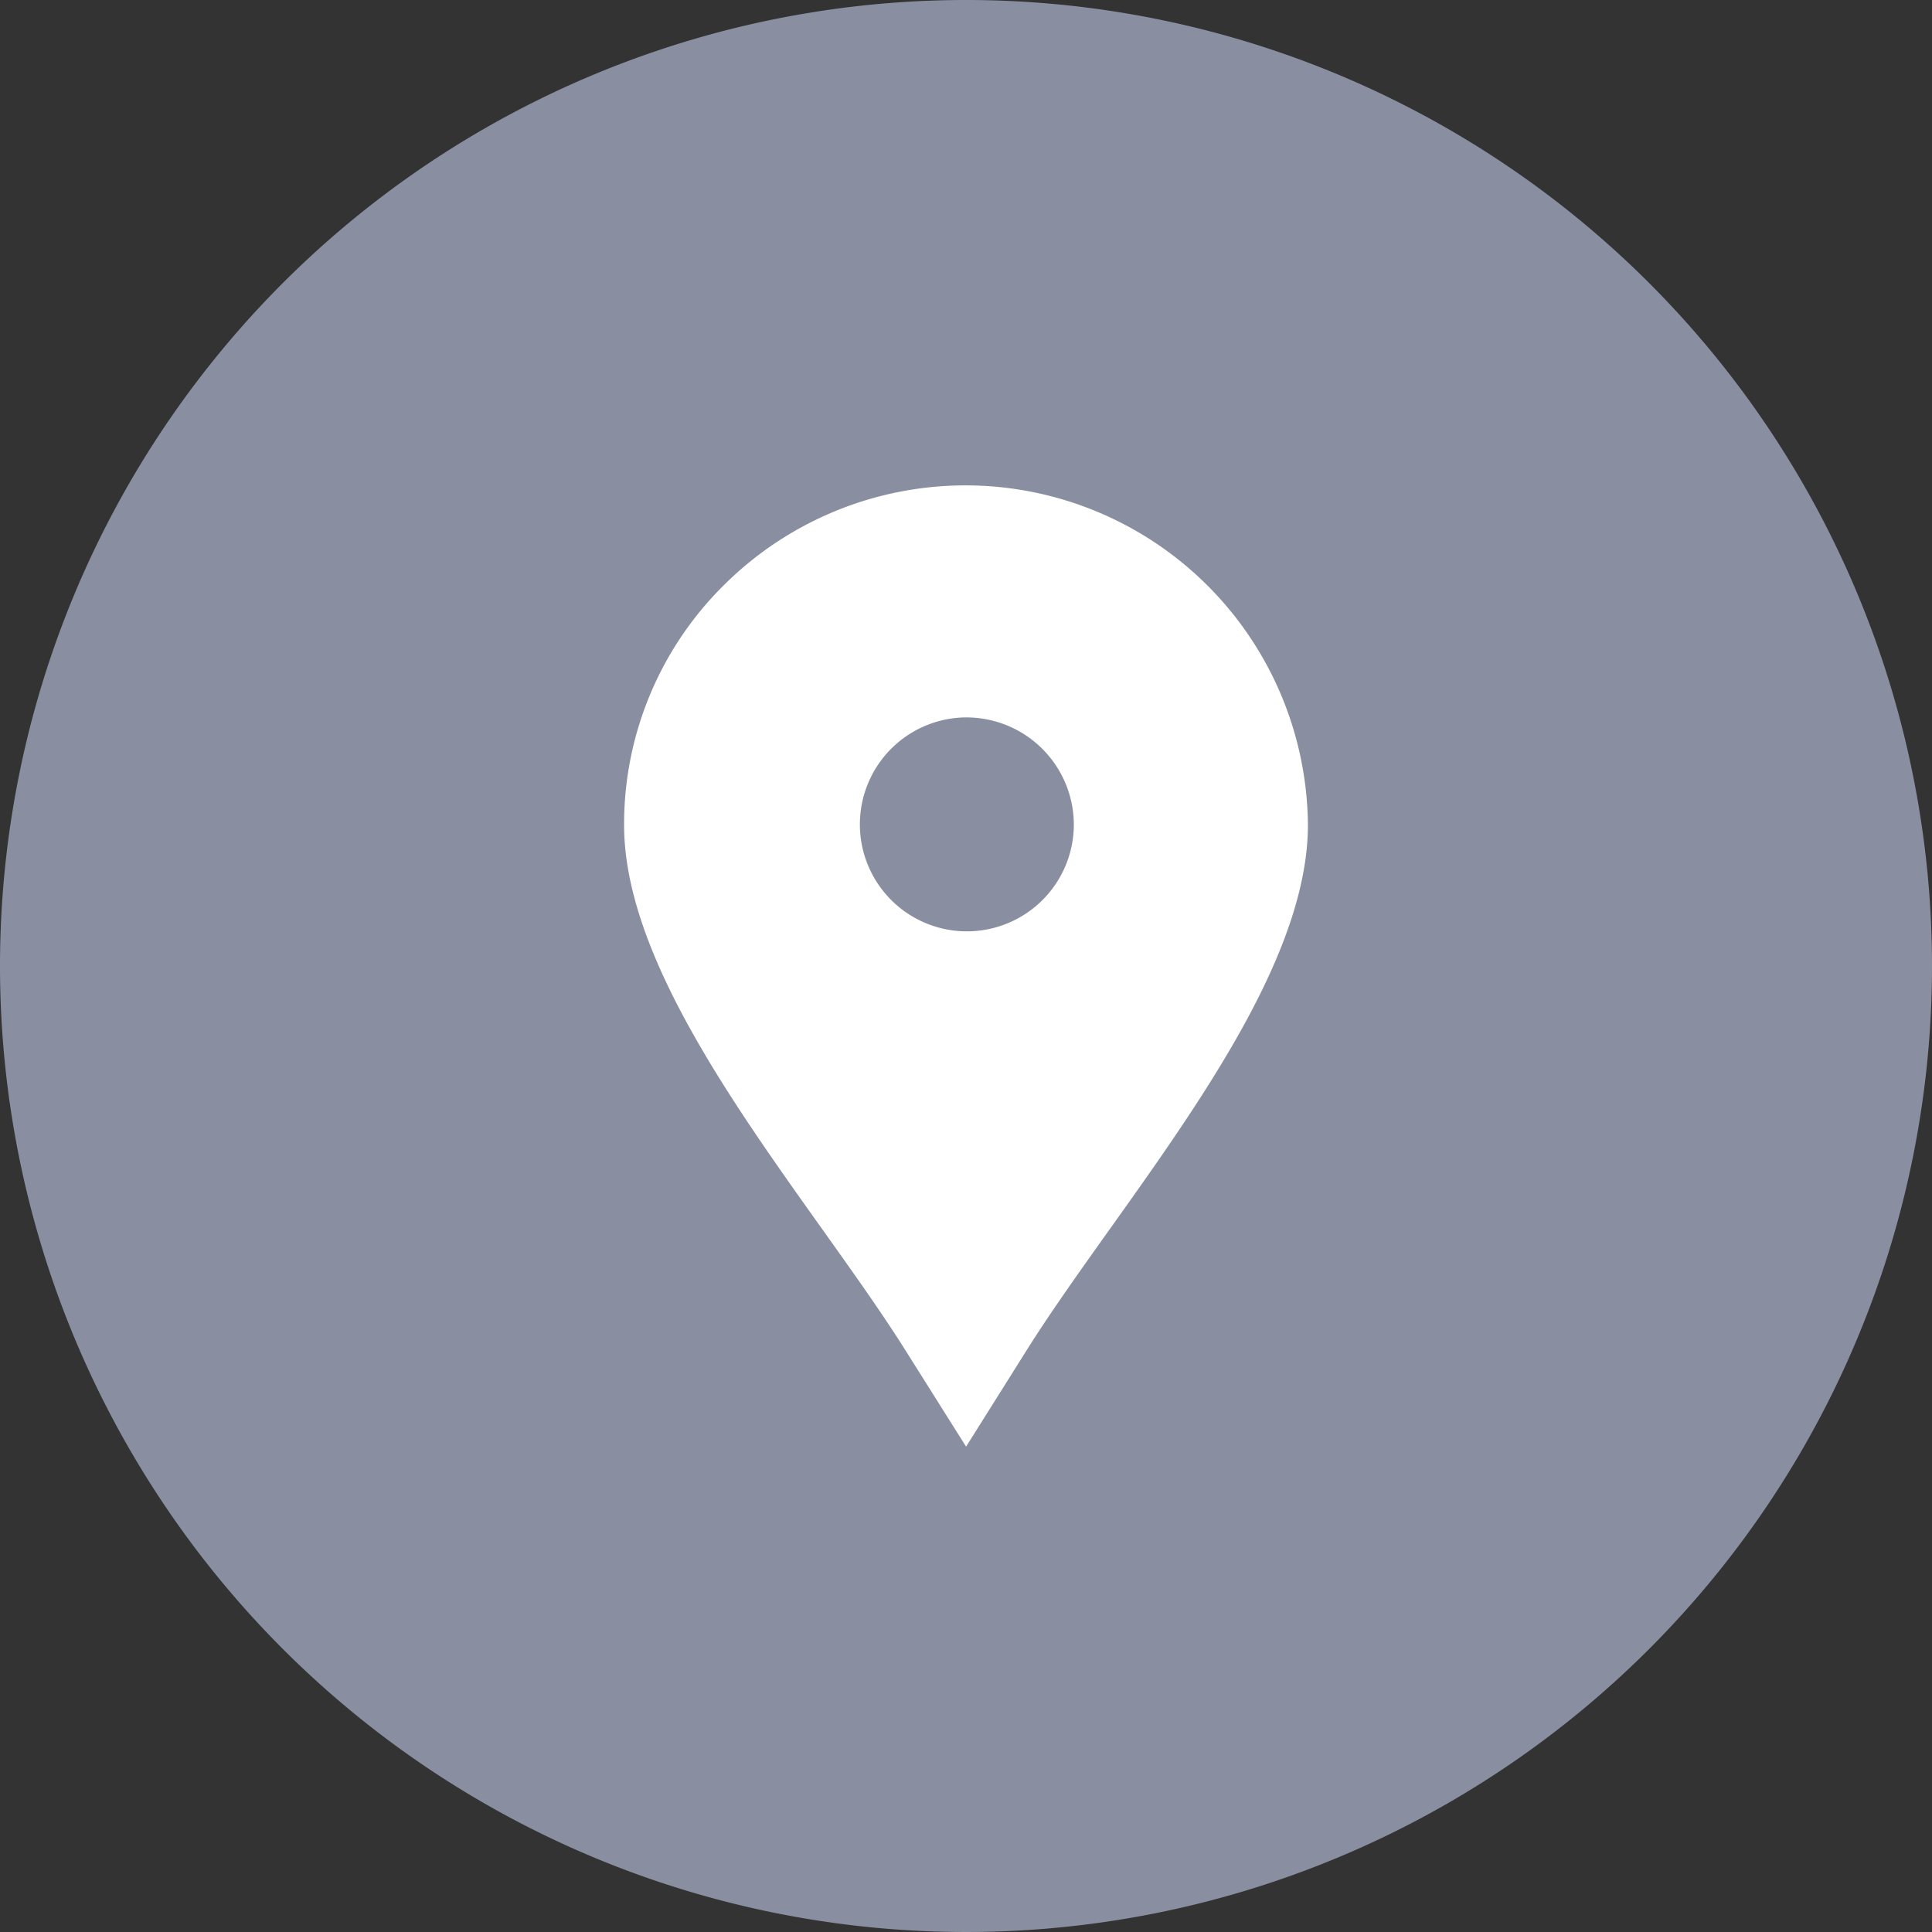 <svg xmlns="http://www.w3.org/2000/svg" width="69.546" height="69.546" viewBox="0 0 69.546 69.546">
  <rect x="0" y="0" width="69.546" height="69.546" fill="#333333" stroke="none"/>
  <g id="floor_ico_here_o" transform="translate(3276.046 1780.182)">
    <path id="패스_2898" data-name="패스 2898" d="M34.773,0A34.773,34.773,0,1,1,0,34.773,34.773,34.773,0,0,1,34.773,0Z" transform="translate(-3276.046 -1780.182)" fill="#8a8ea1"/>
    <path id="빼기_7" data-name="빼기 7" d="M12.31,34.6v0l-2.183-3.468c-.861-1.368-1.944-2.885-2.989-4.352C3.79,22.083,0,16.763,0,12.219A12.1,12.1,0,0,1,3.605,3.578a12.327,12.327,0,0,1,21.011,8.641c0,4.543-3.789,9.861-7.132,14.553l-.036.05c-1.088,1.527-2.114,2.969-2.957,4.31L12.312,34.6Zm0-26.249a3.851,3.851,0,1,0,3.88,3.849A3.868,3.868,0,0,0,12.306,8.352Z" transform="translate(-3253.581 -1762.709)" fill="#fff"/>
  </g>
</svg>
